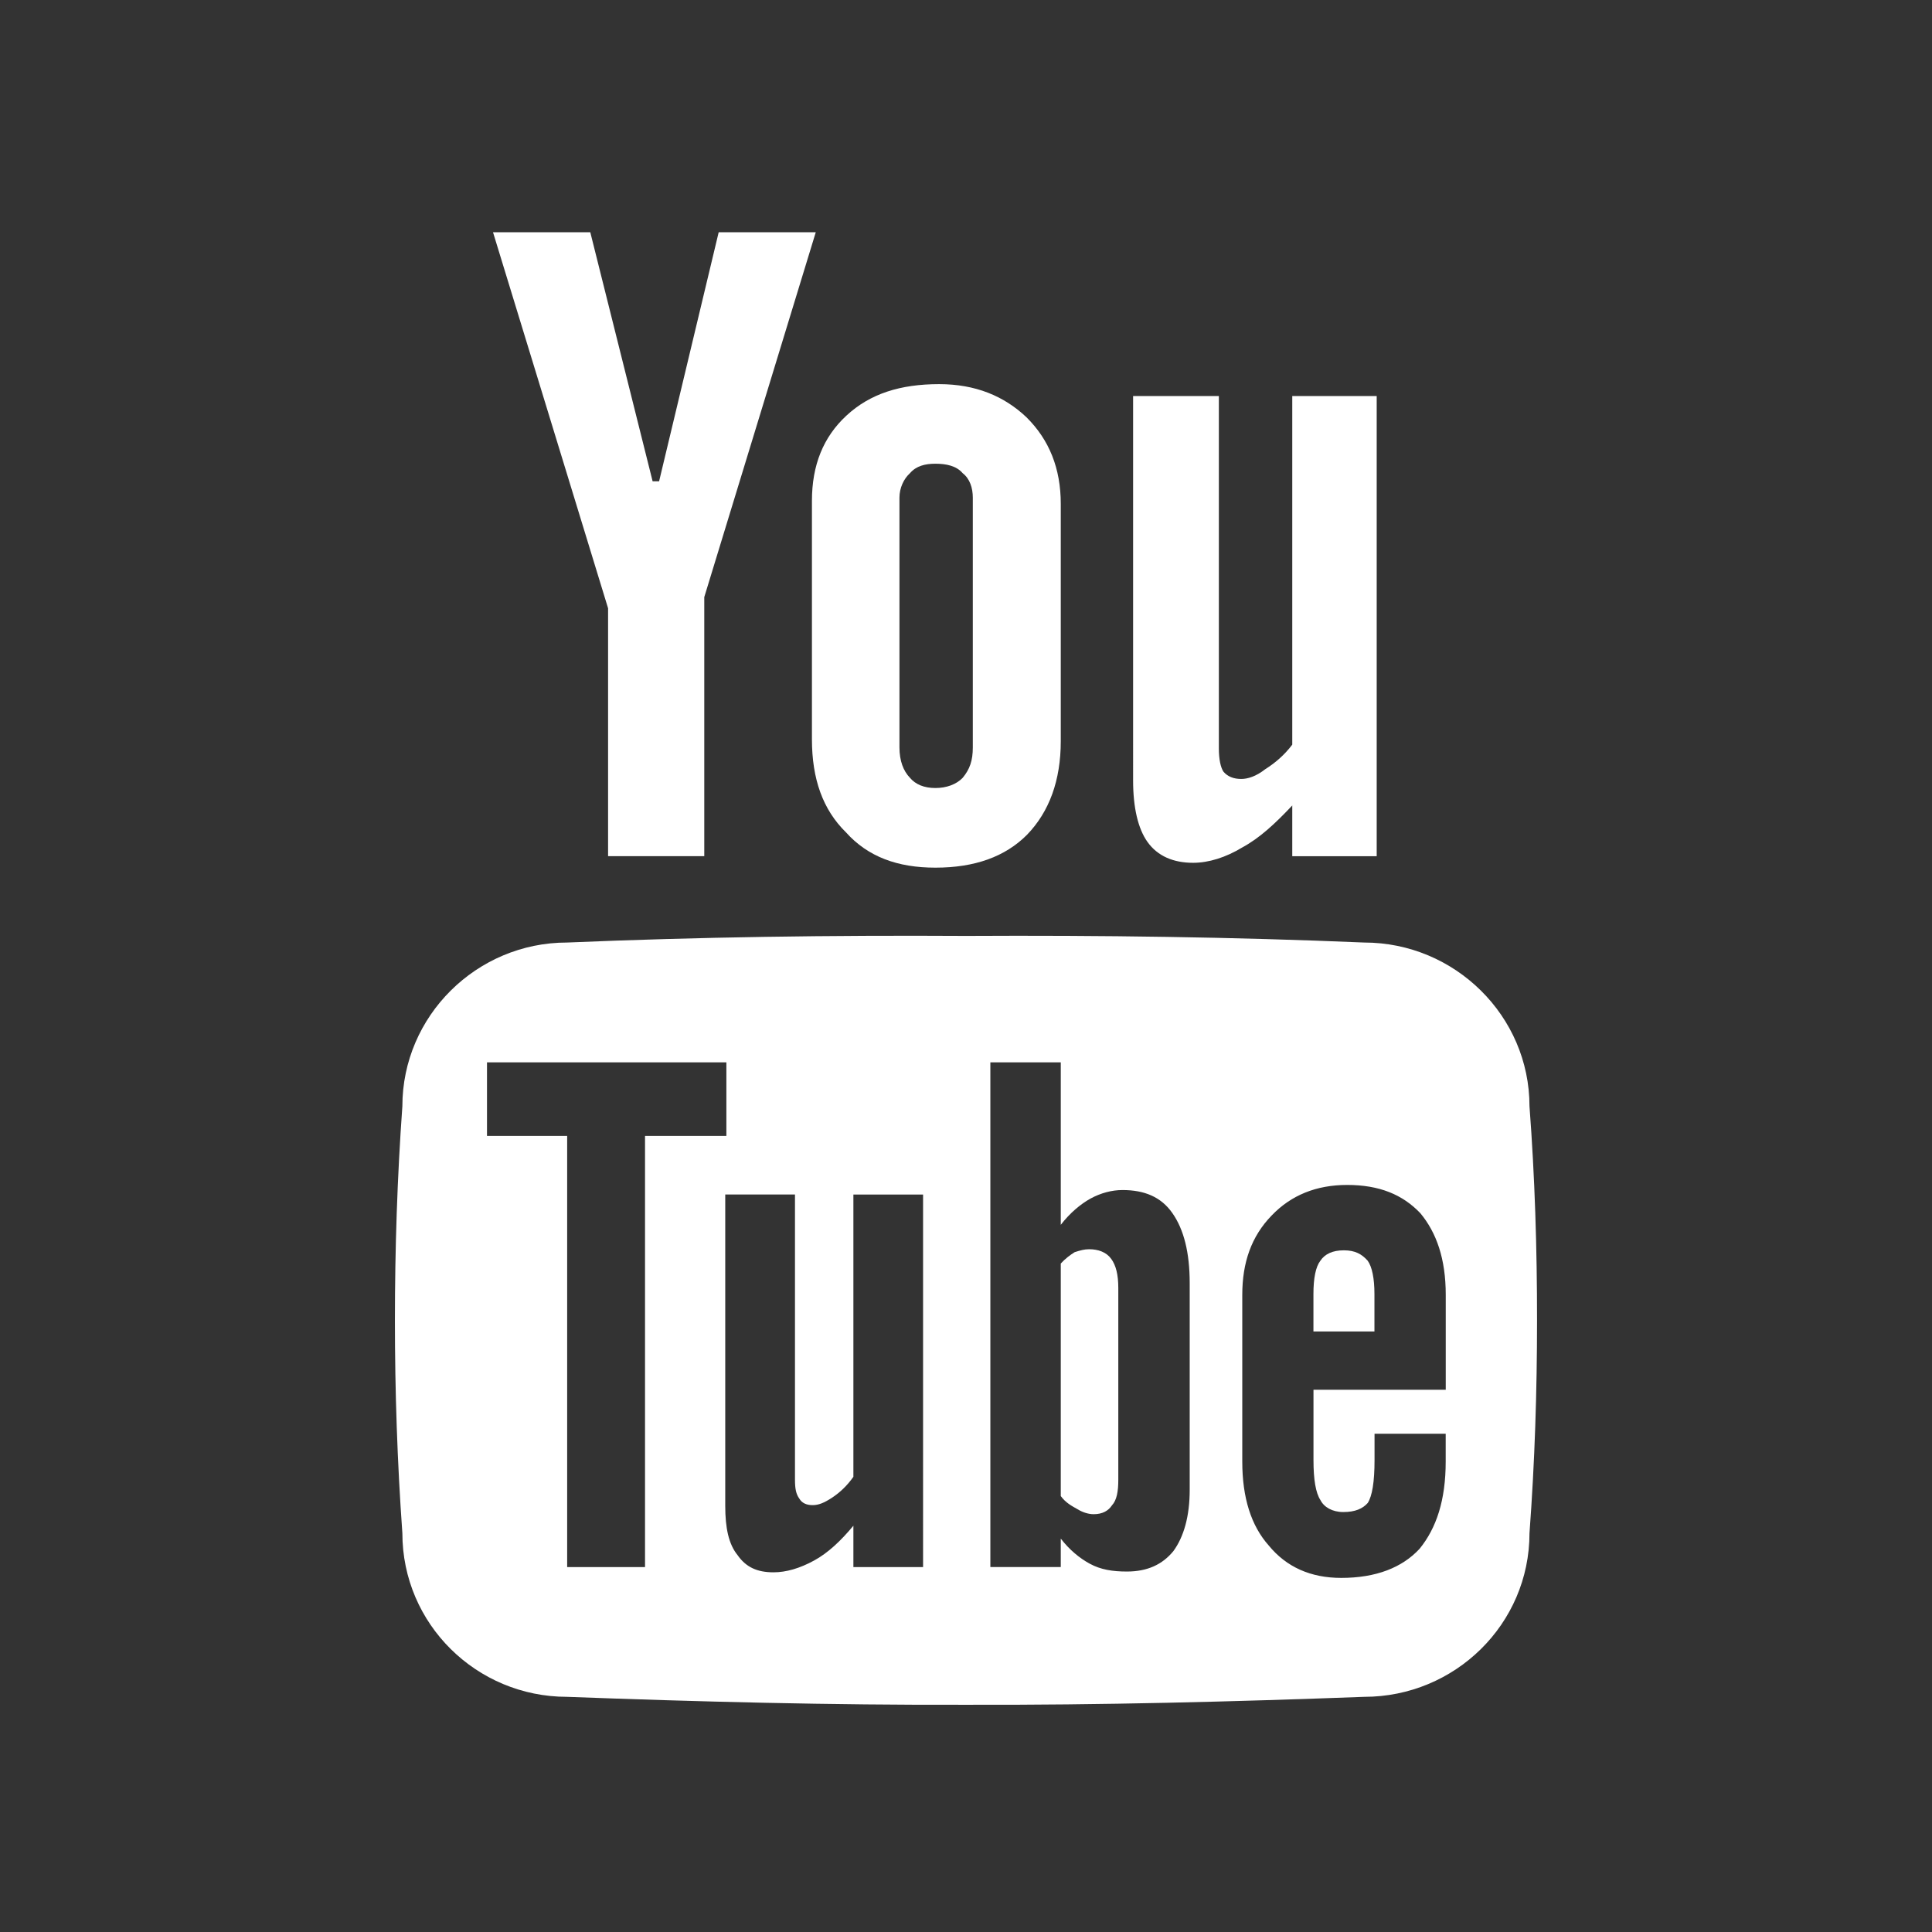 <?xml version="1.0" encoding="utf-8"?>
<!-- Generator: Adobe Illustrator 16.0.0, SVG Export Plug-In . SVG Version: 6.00 Build 0)  -->
<!DOCTYPE svg PUBLIC "-//W3C//DTD SVG 1.1//EN" "http://www.w3.org/Graphics/SVG/1.1/DTD/svg11.dtd">
<svg version="1.1" id="Capa_1" xmlns="http://www.w3.org/2000/svg" xmlns:xlink="http://www.w3.org/1999/xlink" x="0px" y="0px"
	 width="39.426px" height="39.426px" viewBox="0 0 39.426 39.426" enable-background="new 0 0 39.426 39.426" xml:space="preserve">
<rect x="0" y="0" width="39.426" height="39.426" fill="#333333" stroke="none"/>
<g>
	<path fill="#FFFFFF" d="M20.947,8.515c-0.458-0.434-1.042-0.676-1.782-0.676c-0.789,0-1.408,0.193-1.893,0.643
		c-0.471,0.436-0.703,1.01-0.703,1.74v4.863c0,0.811,0.222,1.437,0.694,1.9c0.449,0.5,1.053,0.721,1.826,0.721
		c0.8,0,1.422-0.221,1.87-0.672c0.453-0.469,0.688-1.107,0.688-1.91v-4.841C21.647,9.561,21.413,8.977,20.947,8.515z M19.852,15.251
		c0,0.273-0.062,0.446-0.206,0.621c-0.128,0.135-0.333,0.209-0.557,0.209c-0.232,0-0.407-0.074-0.52-0.209
		c-0.135-0.14-0.214-0.348-0.214-0.621v-5.096c0-0.199,0.09-0.387,0.214-0.498c0.128-0.15,0.312-0.194,0.52-0.194
		c0.224,0,0.429,0.044,0.557,0.194c0.144,0.111,0.206,0.299,0.206,0.498V15.251z"/>
	<g>
		<path fill="#FFFFFF" d="M22.226,25.493c-0.098,0-0.177,0.022-0.296,0.06c-0.1,0.063-0.197,0.137-0.283,0.232v4.745
			c0.104,0.141,0.224,0.201,0.345,0.27c0.091,0.057,0.213,0.1,0.327,0.1c0.182,0,0.301-0.072,0.372-0.18
			c0.1-0.107,0.13-0.287,0.13-0.523v-3.911c0-0.277-0.049-0.465-0.144-0.596C22.578,25.552,22.412,25.493,22.226,25.493z"/>
		<path fill="#FFFFFF" d="M27.423,25.515c-0.232,0-0.388,0.077-0.478,0.212c-0.096,0.124-0.142,0.358-0.142,0.681v0.763h1.245
			v-0.763c0-0.322-0.049-0.557-0.138-0.681C27.79,25.592,27.654,25.515,27.423,25.515z"/>
		<path fill="#FFFFFF" d="M31.212,22.575c0-1.841-1.521-3.341-3.374-3.341c-2.656-0.112-5.362-0.15-8.121-0.135
			c-2.766-0.016-5.476,0.022-8.144,0.135c-1.848,0-3.362,1.5-3.362,3.341c-0.104,1.441-0.152,2.909-0.152,4.369
			c0,1.446,0.048,2.891,0.152,4.343c0,1.855,1.514,3.34,3.362,3.34c2.668,0.1,5.378,0.17,8.144,0.162
			c2.759,0.008,5.465-0.063,8.121-0.162c1.853,0,3.374-1.484,3.374-3.34c0.108-1.453,0.154-2.897,0.154-4.343
			C31.367,25.484,31.321,24.016,31.212,22.575z M13.163,31.979h-1.589V23.18H9.938v-1.501h4.885v1.501h-1.66V31.979z M18.837,31.979
			h-1.422v-0.844c-0.258,0.311-0.52,0.557-0.803,0.711c-0.289,0.158-0.567,0.24-0.828,0.24c-0.336,0-0.562-0.107-0.732-0.35
			c-0.182-0.223-0.252-0.555-0.252-1.006v-6.354h1.423v5.819c0,0.186,0.022,0.295,0.089,0.387c0.051,0.088,0.142,0.133,0.271,0.133
			c0.122,0,0.232-0.045,0.394-0.15c0.162-0.107,0.31-0.246,0.438-0.428v-5.76h1.422V31.979z M24.278,30.402
			c0,0.537-0.118,0.955-0.332,1.25c-0.226,0.277-0.534,0.418-0.95,0.418c-0.289,0-0.533-0.037-0.758-0.16
			c-0.208-0.113-0.416-0.285-0.591-0.512v0.58H20.21V21.679h1.437v3.316c0.184-0.239,0.402-0.422,0.605-0.535
			c0.21-0.115,0.438-0.175,0.654-0.175c0.444,0,0.787,0.138,1.019,0.471c0.234,0.334,0.353,0.805,0.353,1.429V30.402z M29.501,28.36
			h-2.697v1.435c0,0.401,0.046,0.67,0.142,0.817c0.073,0.145,0.243,0.244,0.466,0.244c0.242,0,0.396-0.068,0.5-0.186
			c0.089-0.141,0.138-0.424,0.138-0.875v-0.537h1.452v0.568c0,0.786-0.188,1.356-0.533,1.78c-0.354,0.383-0.887,0.594-1.598,0.594
			c-0.624,0-1.119-0.221-1.479-0.66c-0.36-0.404-0.541-0.975-0.541-1.713v-3.404c0-0.659,0.186-1.193,0.599-1.618
			c0.398-0.416,0.913-0.624,1.541-0.624c0.658,0,1.132,0.197,1.494,0.577c0.33,0.397,0.518,0.933,0.518,1.665V28.36z"/>
	</g>
	<path fill="#FFFFFF" d="M23.124,8.082h1.749v7.191c0,0.215,0.035,0.389,0.095,0.476c0.084,0.097,0.203,0.147,0.362,0.147
		c0.131,0,0.301-0.051,0.488-0.198c0.197-0.124,0.39-0.286,0.553-0.502V8.082h1.723v9.391h-1.723v-1.036
		c-0.347,0.368-0.665,0.665-1.021,0.857c-0.336,0.204-0.686,0.313-1.002,0.313c-0.402,0-0.723-0.135-0.931-0.425
		c-0.194-0.271-0.294-0.704-0.294-1.255V8.082z"/>
	<polygon fill="#FFFFFF" points="12.046,4.74 13.318,9.822 13.45,9.822 14.666,4.74 16.647,4.74 14.372,12.185 14.372,17.472 
		12.409,17.472 12.409,12.413 10.061,4.74 	"/>
</g>
</svg>
